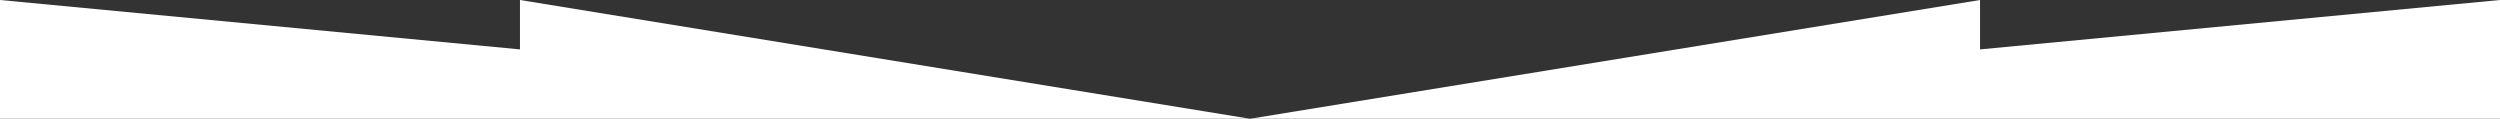 <svg xmlns="http://www.w3.org/2000/svg" width="1599.88" height="76" viewBox="0 0 1199.91 57"><rect x="0" y="0" width="1199.91" height="57" fill="#333333" stroke="none"/><defs><clipPath id="a"><path d="M599 0h600.91v57H599zm0 0"/></clipPath></defs><path d="M249.566 0v23.71L0 0v57h599.953" fill="#fff"/><g clip-path="url(#a)"><path d="M1199.91 0L950.344 23.71V0l-350.39 57h599.956" fill="#fff"/></g></svg>